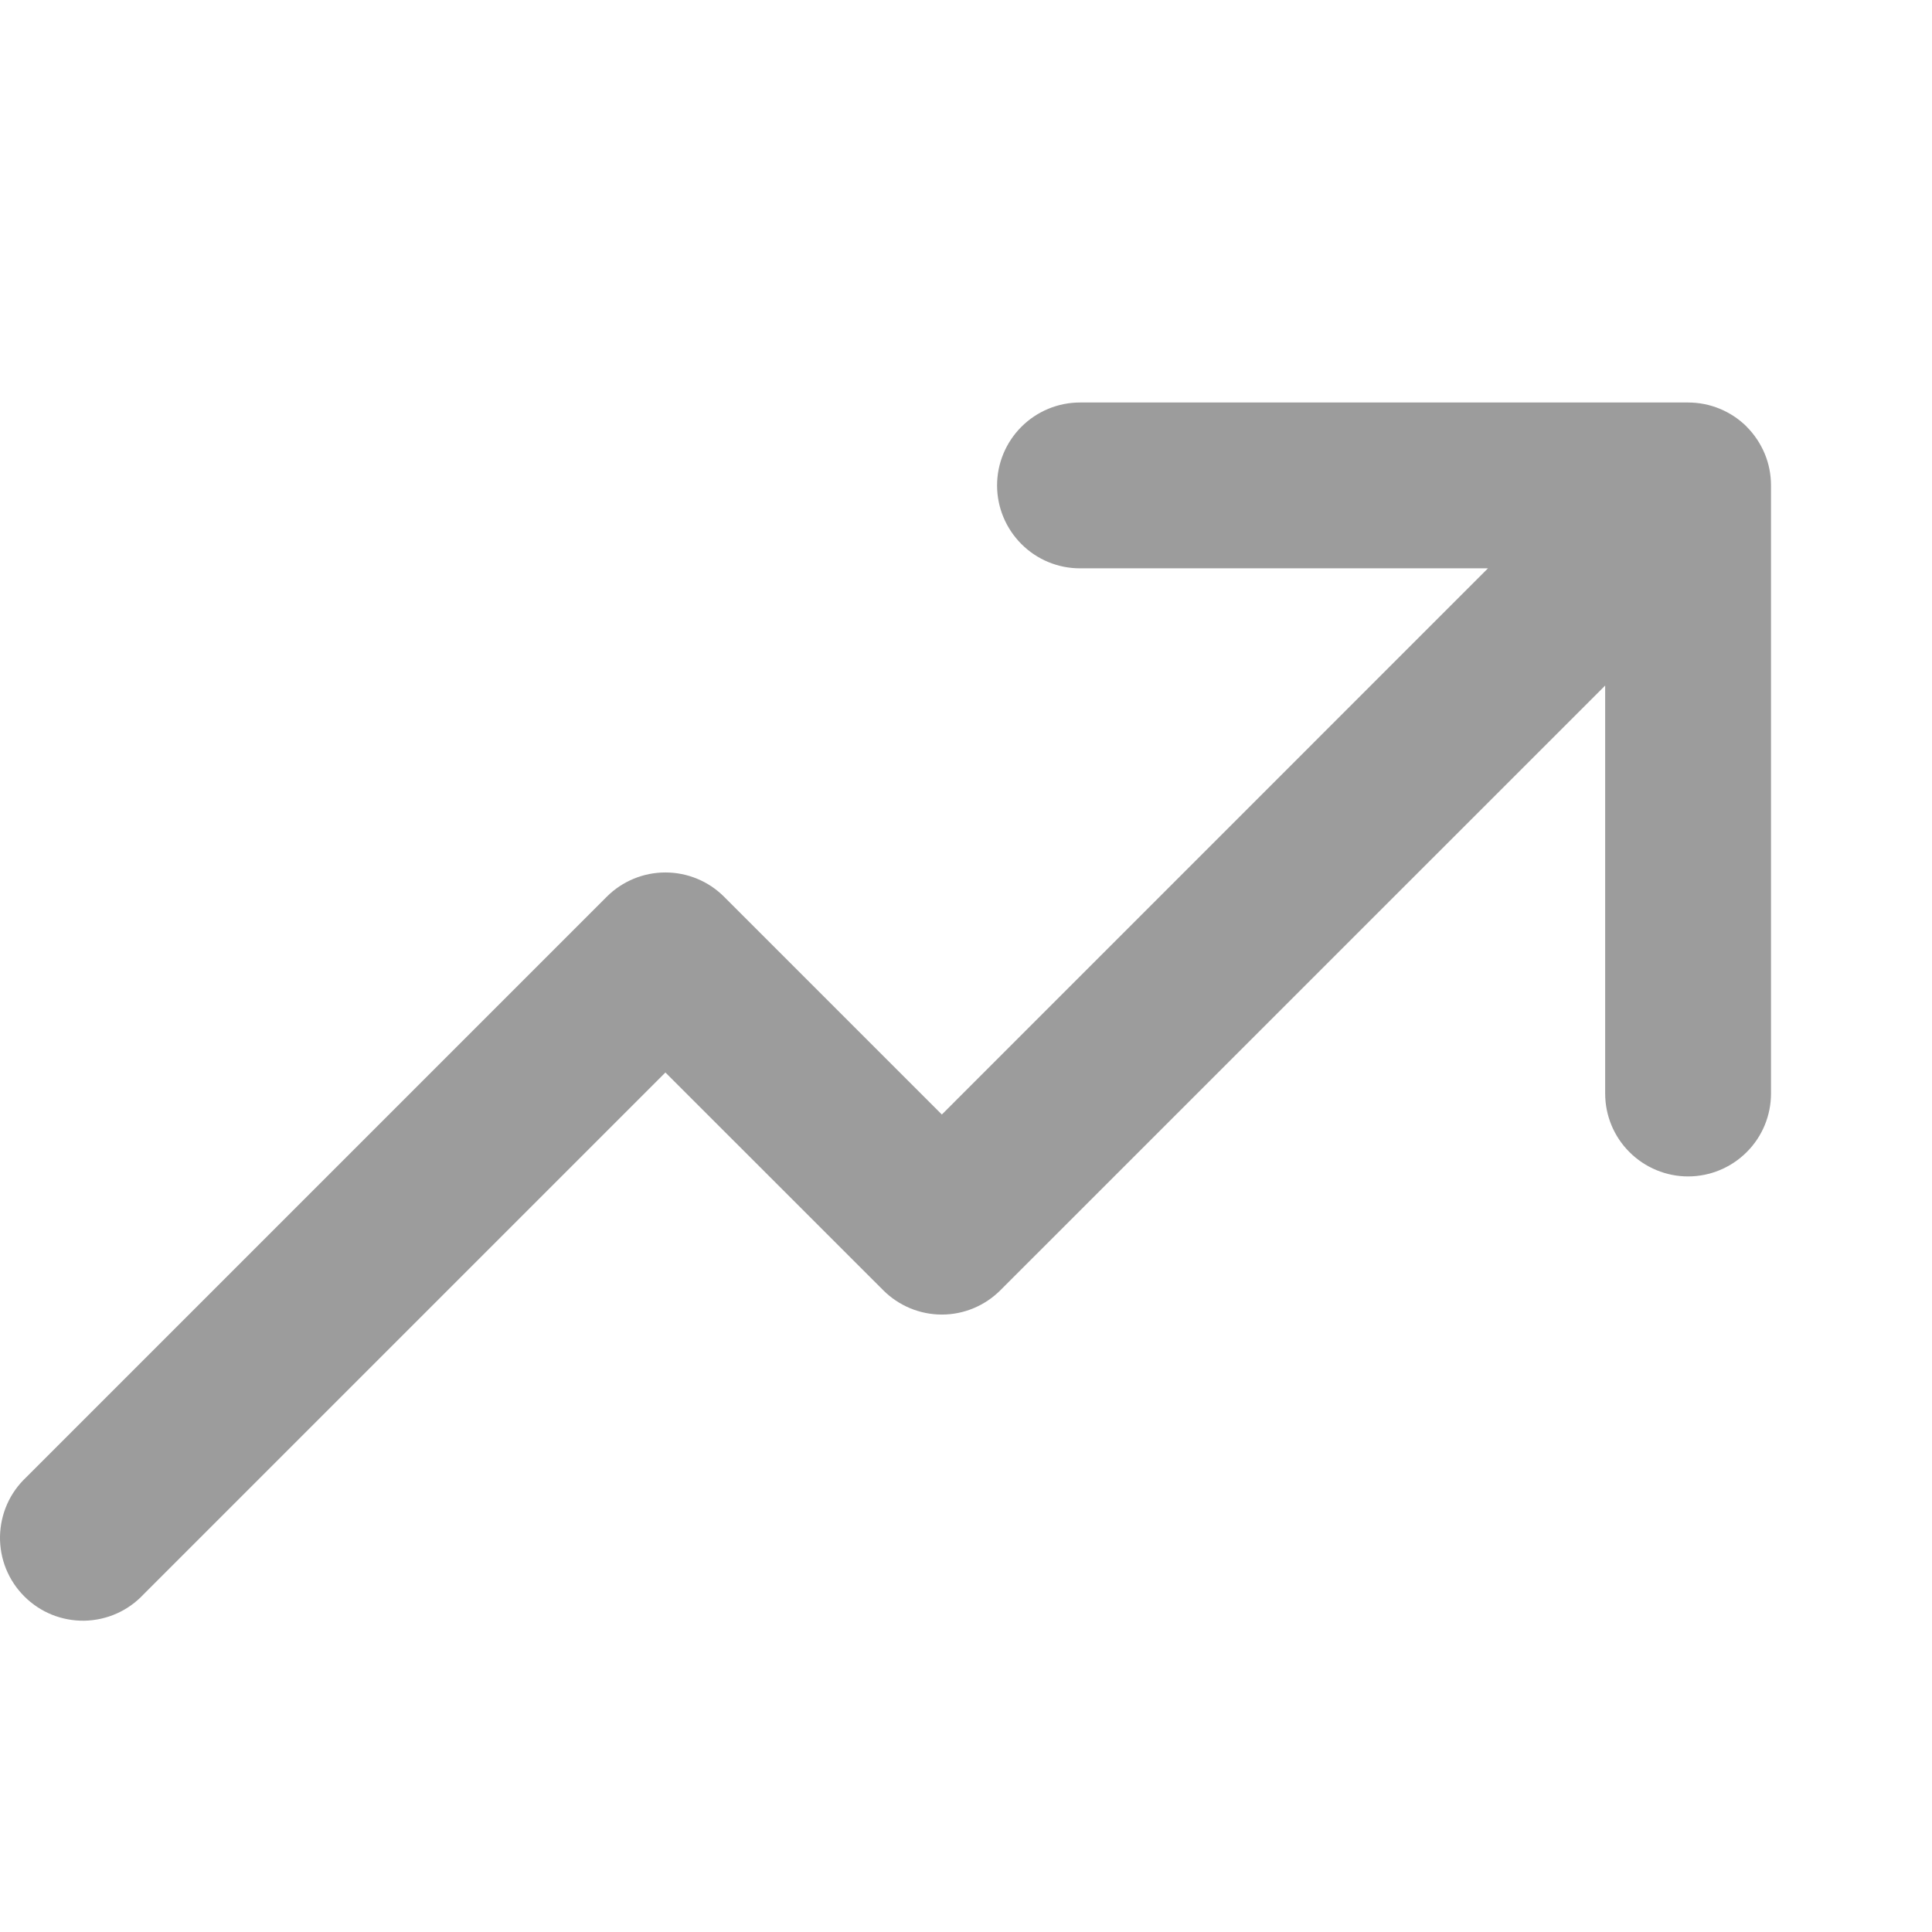 <svg width="24" height="24" viewBox="0 -5 24 24" fill="none" xmlns="http://www.w3.org/2000/svg"
>
    <path
        d="M21.922 0.636C21.87 0.512 21.795 0.399 21.701 0.304L21.698 0.302L21.697 0.299C21.503 0.107 21.242 -0 20.97 1.25757e-06H13.416C13.143 1.25757e-06 12.881 0.109 12.688 0.302C12.495 0.495 12.386 0.757 12.386 1.03C12.386 1.303 12.495 1.565 12.688 1.758C12.881 1.952 13.143 2.06 13.416 2.06H18.484L11.7 8.845L8.994 6.139C8.801 5.946 8.539 5.838 8.266 5.838C7.993 5.838 7.731 5.946 7.538 6.139L0.328 13.349C0.227 13.444 0.145 13.557 0.089 13.684C0.033 13.81 0.003 13.947 0 14.085C-0.002 14.223 0.023 14.361 0.075 14.489C0.127 14.617 0.204 14.733 0.302 14.831C0.4 14.929 0.516 15.006 0.644 15.058C0.773 15.11 0.91 15.135 1.048 15.133C1.187 15.13 1.323 15.1 1.449 15.044C1.576 14.988 1.689 14.906 1.784 14.805L8.266 8.323L10.972 11.028C11.165 11.221 11.427 11.33 11.7 11.33C11.973 11.33 12.234 11.221 12.427 11.028L19.94 3.516V8.584C19.94 8.857 20.048 9.119 20.242 9.312C20.435 9.505 20.697 9.614 20.97 9.614C21.243 9.614 21.505 9.505 21.698 9.312C21.892 9.119 22 8.857 22 8.584V1.03C22 0.895 21.974 0.761 21.922 0.636Z"
        fill="#9C9C9C" />
</svg>